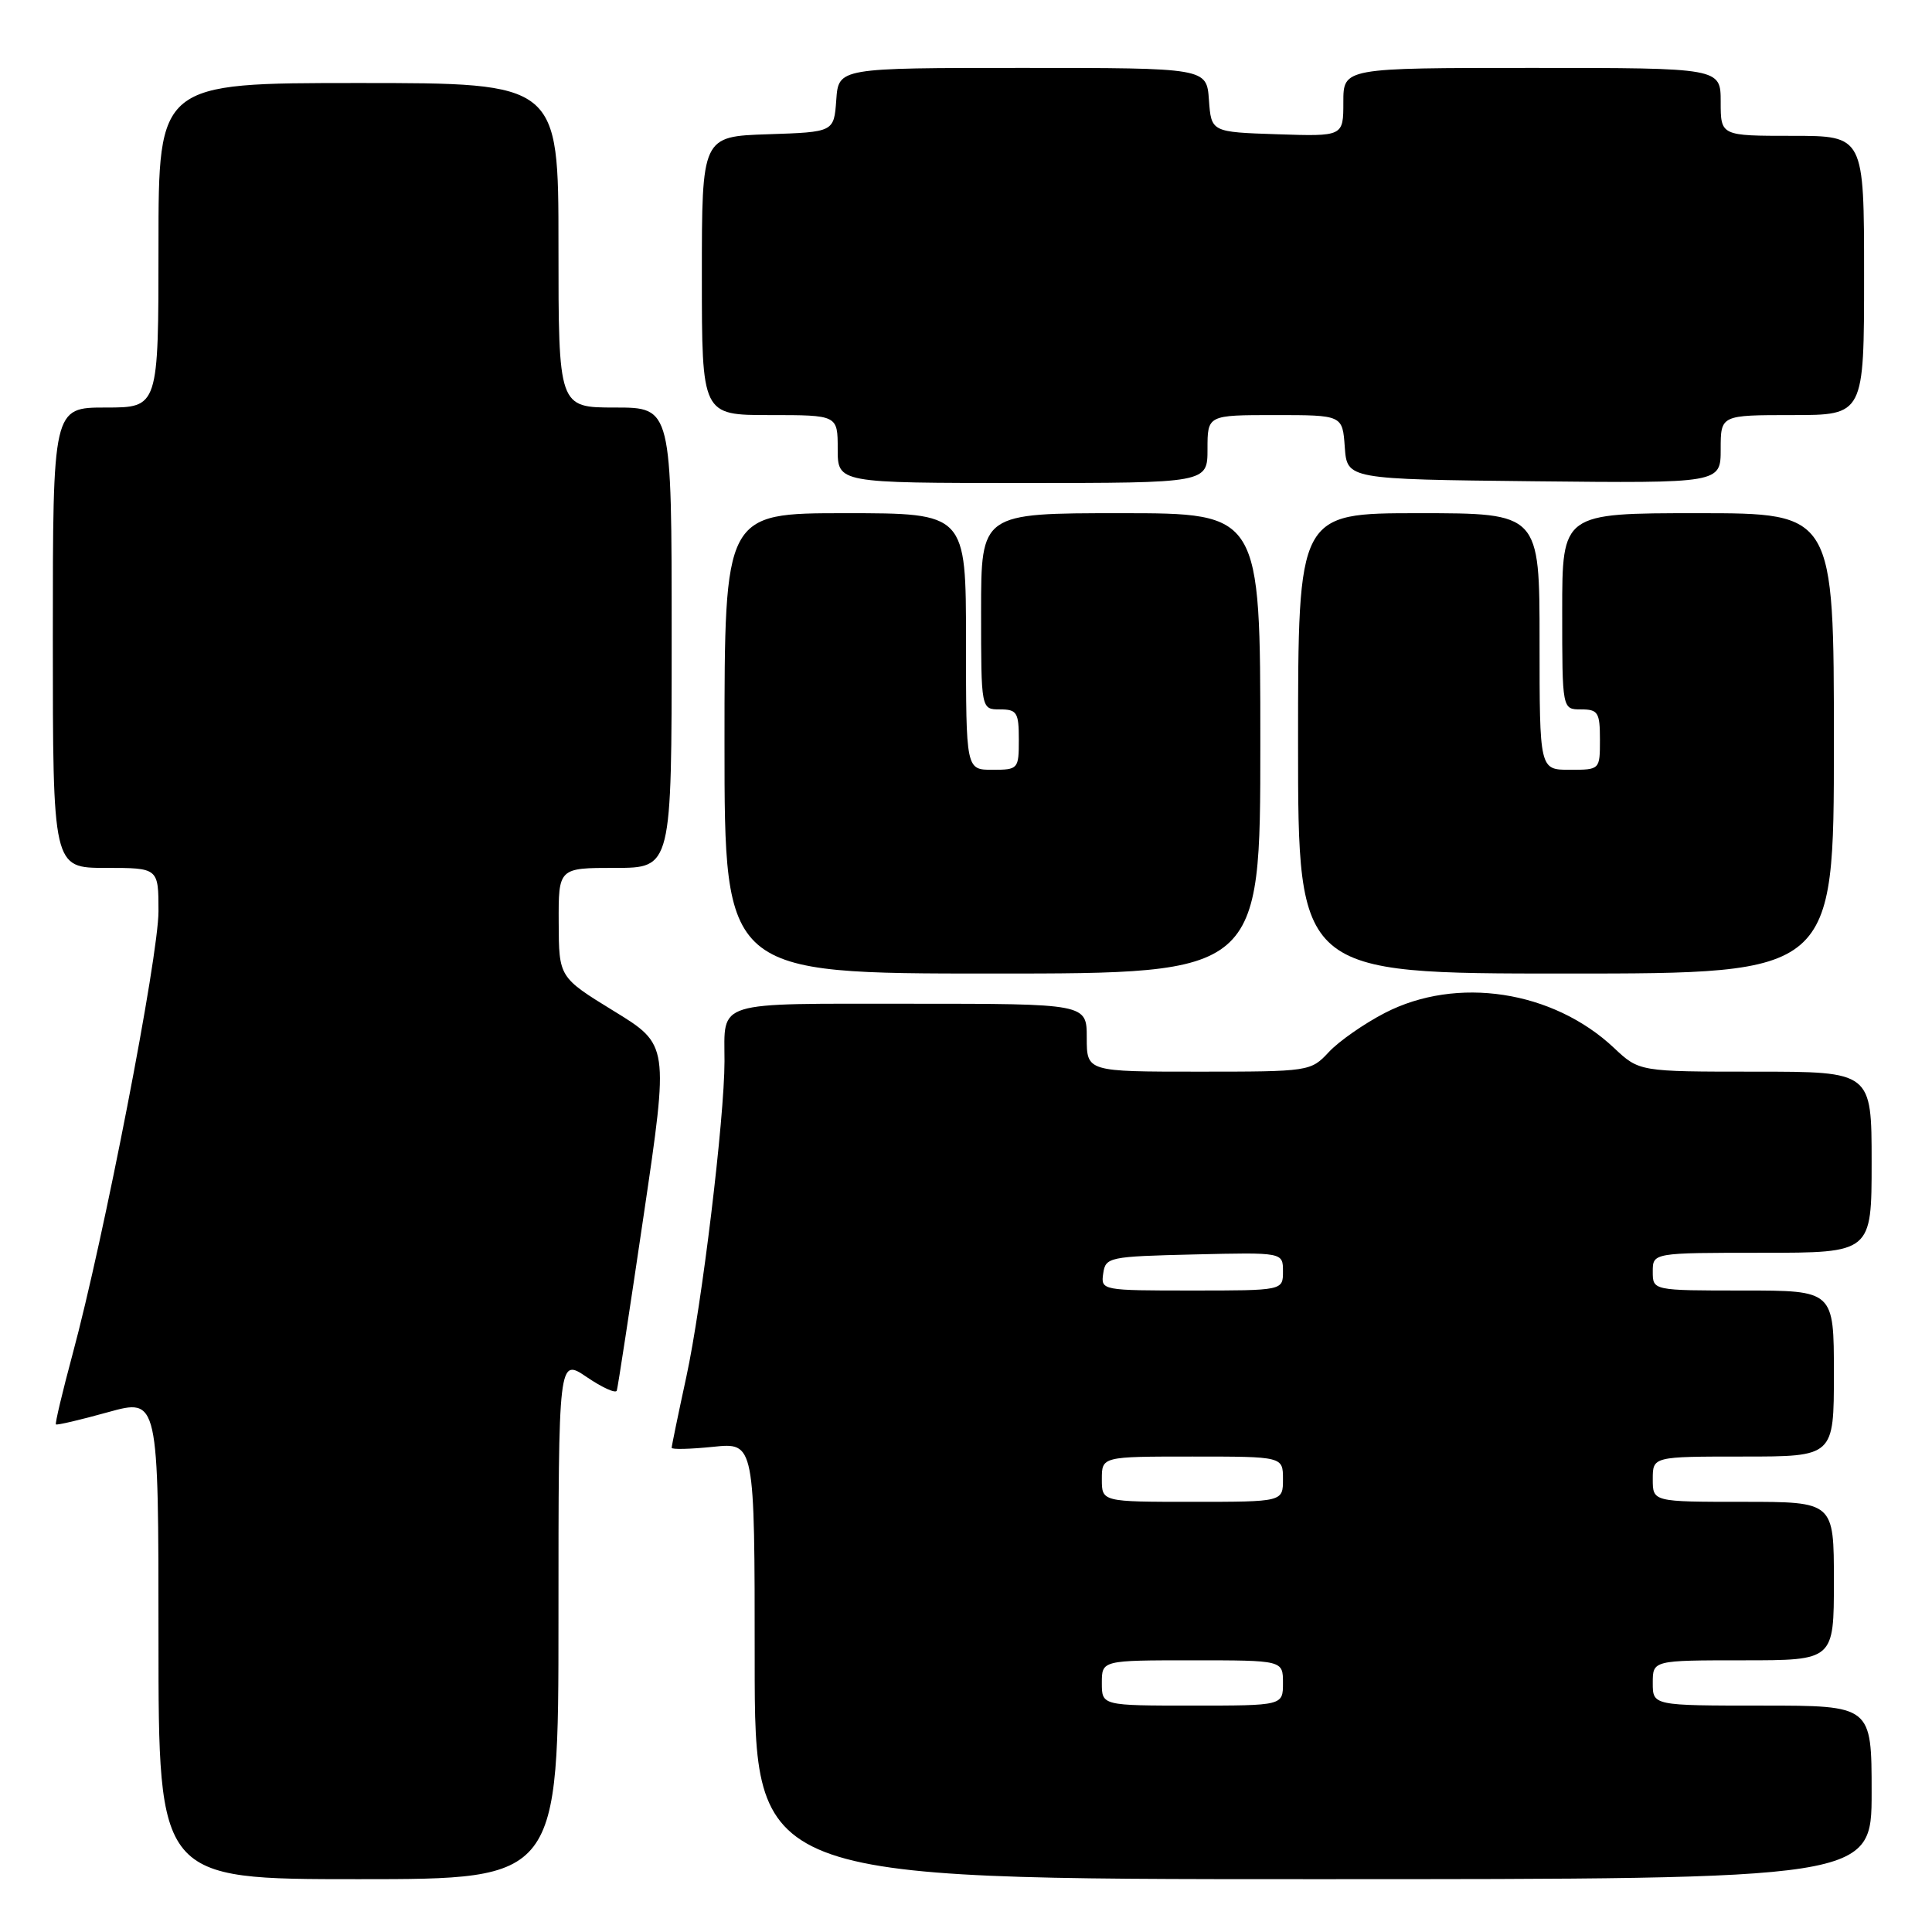 <?xml version="1.0" encoding="UTF-8" standalone="no"?>
<!DOCTYPE svg PUBLIC "-//W3C//DTD SVG 1.1//EN" "http://www.w3.org/Graphics/SVG/1.1/DTD/svg11.dtd" >
<svg xmlns="http://www.w3.org/2000/svg" xmlns:xlink="http://www.w3.org/1999/xlink" version="1.1" viewBox="0 0 256 256">
 <g >
 <path fill="currentColor"
d=" M 74.00 214.46 C 74.00 179.93 74.00 179.93 77.75 182.47 C 79.81 183.87 81.60 184.68 81.73 184.26 C 81.87 183.84 83.47 173.36 85.30 160.97 C 88.63 138.44 88.63 138.44 81.34 133.97 C 74.06 129.50 74.06 129.50 74.03 122.25 C 74.00 115.00 74.00 115.00 81.50 115.00 C 89.00 115.00 89.00 115.00 89.00 84.50 C 89.00 54.00 89.00 54.00 81.50 54.00 C 74.00 54.00 74.00 54.00 74.00 32.50 C 74.00 11.00 74.00 11.00 47.50 11.00 C 21.00 11.00 21.00 11.00 21.00 32.50 C 21.00 54.00 21.00 54.00 14.00 54.00 C 7.00 54.00 7.00 54.00 7.00 84.50 C 7.00 115.00 7.00 115.00 14.00 115.00 C 21.00 115.00 21.00 115.00 21.00 120.75 C 21.00 126.77 13.77 164.06 9.60 179.50 C 8.27 184.45 7.28 188.61 7.41 188.74 C 7.54 188.87 10.65 188.14 14.32 187.12 C 21.00 185.27 21.00 185.27 21.00 217.13 C 21.00 249.00 21.00 249.00 47.50 249.00 C 74.00 249.00 74.00 249.00 74.00 214.46 Z  M 248.00 237.50 C 248.00 226.00 248.00 226.00 233.50 226.00 C 219.00 226.00 219.00 226.00 219.00 223.00 C 219.00 220.00 219.00 220.00 231.00 220.00 C 243.00 220.00 243.00 220.00 243.00 209.50 C 243.00 199.00 243.00 199.00 231.00 199.00 C 219.00 199.00 219.00 199.00 219.00 196.00 C 219.00 193.00 219.00 193.00 231.00 193.00 C 243.00 193.00 243.00 193.00 243.00 182.00 C 243.00 171.00 243.00 171.00 231.00 171.00 C 219.00 171.00 219.00 171.00 219.00 168.50 C 219.00 166.00 219.00 166.00 233.50 166.00 C 248.00 166.00 248.00 166.00 248.00 154.00 C 248.00 142.00 248.00 142.00 232.61 142.00 C 217.21 142.00 217.21 142.00 213.86 138.85 C 205.77 131.24 193.03 129.30 183.50 134.22 C 180.75 135.64 177.41 137.97 176.08 139.40 C 173.68 141.97 173.50 142.00 158.83 142.00 C 144.00 142.00 144.00 142.00 144.00 137.50 C 144.00 133.00 144.00 133.00 120.61 133.00 C 94.41 133.00 96.00 132.51 96.00 140.62 C 96.00 148.15 93.00 172.99 90.94 182.45 C 89.87 187.38 89.00 191.60 89.00 191.84 C 89.00 192.08 91.47 192.02 94.50 191.71 C 100.00 191.14 100.00 191.14 100.00 220.07 C 100.00 249.00 100.00 249.00 174.00 249.00 C 248.00 249.00 248.00 249.00 248.00 237.50 Z  M 167.00 98.50 C 167.00 68.00 167.00 68.00 148.50 68.00 C 130.00 68.00 130.00 68.00 130.00 81.00 C 130.00 94.00 130.00 94.00 132.50 94.00 C 134.75 94.00 135.00 94.40 135.00 98.00 C 135.00 101.90 134.92 102.00 131.50 102.00 C 128.00 102.00 128.00 102.00 128.00 85.00 C 128.00 68.00 128.00 68.00 112.00 68.00 C 96.00 68.00 96.00 68.00 96.00 98.50 C 96.00 129.00 96.00 129.00 131.50 129.00 C 167.00 129.00 167.00 129.00 167.00 98.50 Z  M 243.00 98.50 C 243.00 68.00 243.00 68.00 225.00 68.00 C 207.00 68.00 207.00 68.00 207.00 81.00 C 207.00 94.00 207.00 94.00 209.50 94.00 C 211.75 94.00 212.00 94.40 212.00 98.00 C 212.00 102.00 212.00 102.00 208.00 102.00 C 204.00 102.00 204.00 102.00 204.00 85.00 C 204.00 68.00 204.00 68.00 188.00 68.00 C 172.00 68.00 172.00 68.00 172.00 98.50 C 172.00 129.00 172.00 129.00 207.50 129.00 C 243.00 129.00 243.00 129.00 243.00 98.50 Z  M 160.00 59.50 C 160.00 55.00 160.00 55.00 168.94 55.00 C 177.89 55.00 177.89 55.00 178.19 59.25 C 178.50 63.50 178.50 63.50 203.25 63.77 C 228.00 64.03 228.00 64.03 228.00 59.52 C 228.00 55.00 228.00 55.00 237.50 55.00 C 247.00 55.00 247.00 55.00 247.00 36.50 C 247.00 18.00 247.00 18.00 237.50 18.00 C 228.00 18.00 228.00 18.00 228.00 13.50 C 228.00 9.00 228.00 9.00 203.00 9.00 C 178.00 9.00 178.00 9.00 178.00 13.54 C 178.00 18.08 178.00 18.08 169.25 17.79 C 160.50 17.50 160.50 17.50 160.19 13.25 C 159.89 9.00 159.89 9.00 135.50 9.00 C 111.11 9.00 111.11 9.00 110.81 13.25 C 110.50 17.50 110.50 17.50 101.75 17.79 C 93.00 18.08 93.00 18.08 93.00 36.54 C 93.00 55.00 93.00 55.00 102.00 55.00 C 111.00 55.00 111.00 55.00 111.00 59.50 C 111.00 64.00 111.00 64.00 135.50 64.00 C 160.00 64.00 160.00 64.00 160.00 59.50 Z  M 146.00 223.00 C 146.00 220.00 146.00 220.00 158.00 220.00 C 170.00 220.00 170.00 220.00 170.00 223.00 C 170.00 226.00 170.00 226.00 158.00 226.00 C 146.00 226.00 146.00 226.00 146.00 223.00 Z  M 146.00 196.00 C 146.00 193.00 146.00 193.00 158.00 193.00 C 170.00 193.00 170.00 193.00 170.00 196.00 C 170.00 199.00 170.00 199.00 158.00 199.00 C 146.00 199.00 146.00 199.00 146.00 196.00 Z  M 146.18 168.75 C 146.49 166.58 146.92 166.49 158.25 166.22 C 170.00 165.94 170.00 165.94 170.00 168.47 C 170.00 171.00 170.00 171.00 157.93 171.00 C 145.99 171.00 145.86 170.98 146.18 168.75 Z "/>
</g>
</svg>